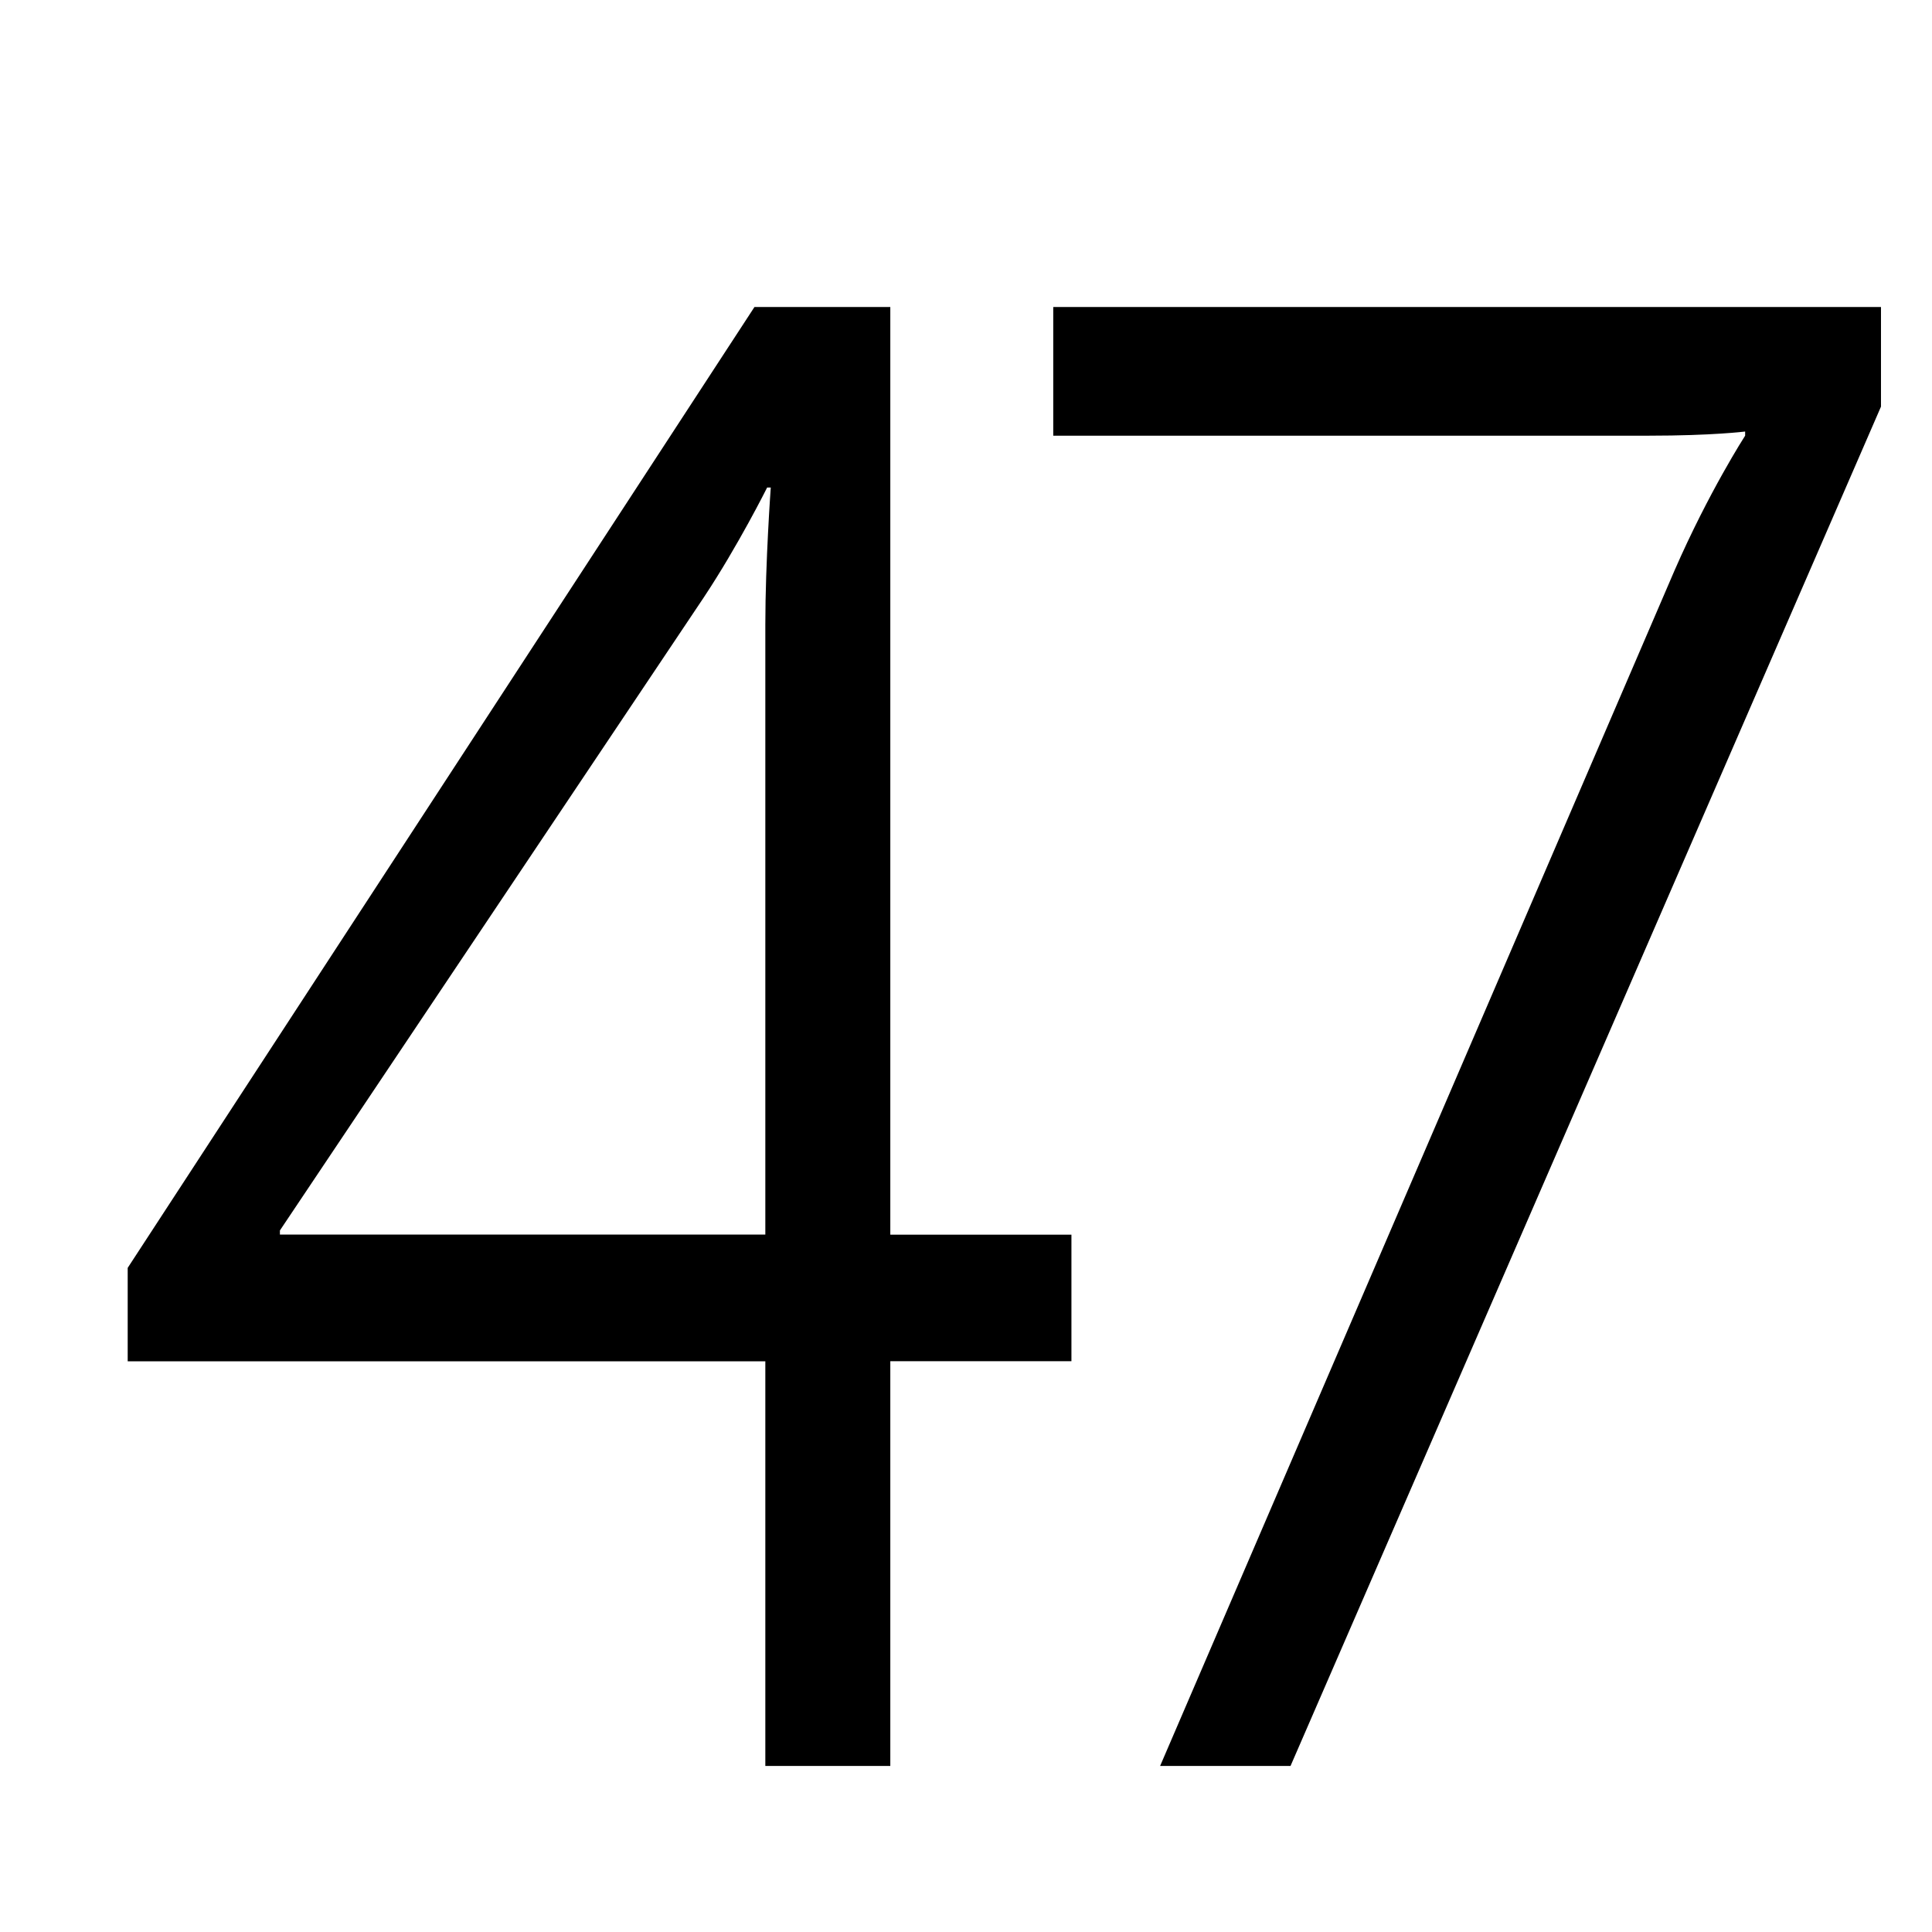 <?xml version="1.0" encoding="utf-8"?>
<!-- Generator: Adobe Illustrator 16.0.4, SVG Export Plug-In . SVG Version: 6.00 Build 0)  -->
<!DOCTYPE svg PUBLIC "-//W3C//DTD SVG 1.1//EN" "http://www.w3.org/Graphics/SVG/1.1/DTD/svg11.dtd">
<svg version="1.1" id="レイヤー_1" xmlns="http://www.w3.org/2000/svg" xmlns:xlink="http://www.w3.org/1999/xlink" x="0px"
	 y="0px" width="256px" height="256px" viewBox="0 0 256 256" enable-background="new 0 0 256 256" xml:space="preserve">
<g>
	<path d="M16.92,168L99.97,40.68h18V163.6h24v16.77h-24V234h-16.56v-53.62H16.92V168z M101.41,163.6V82.75
		c0-8.25,0.72-18.15,0.72-18.15h-0.48c0,0-3.84,7.7-8.4,14.57l-56.16,83.87v0.55H101.41z"/>
	<path d="M221.88,75.6c4.56-10.45,9.36-17.87,9.36-17.87v-0.55c0,0-4.32,0.55-12.72,0.55h-78.96V40.68h109.68v13.2L171,234h-17.28
		L221.88,75.6z"/>
</g>
</svg>
